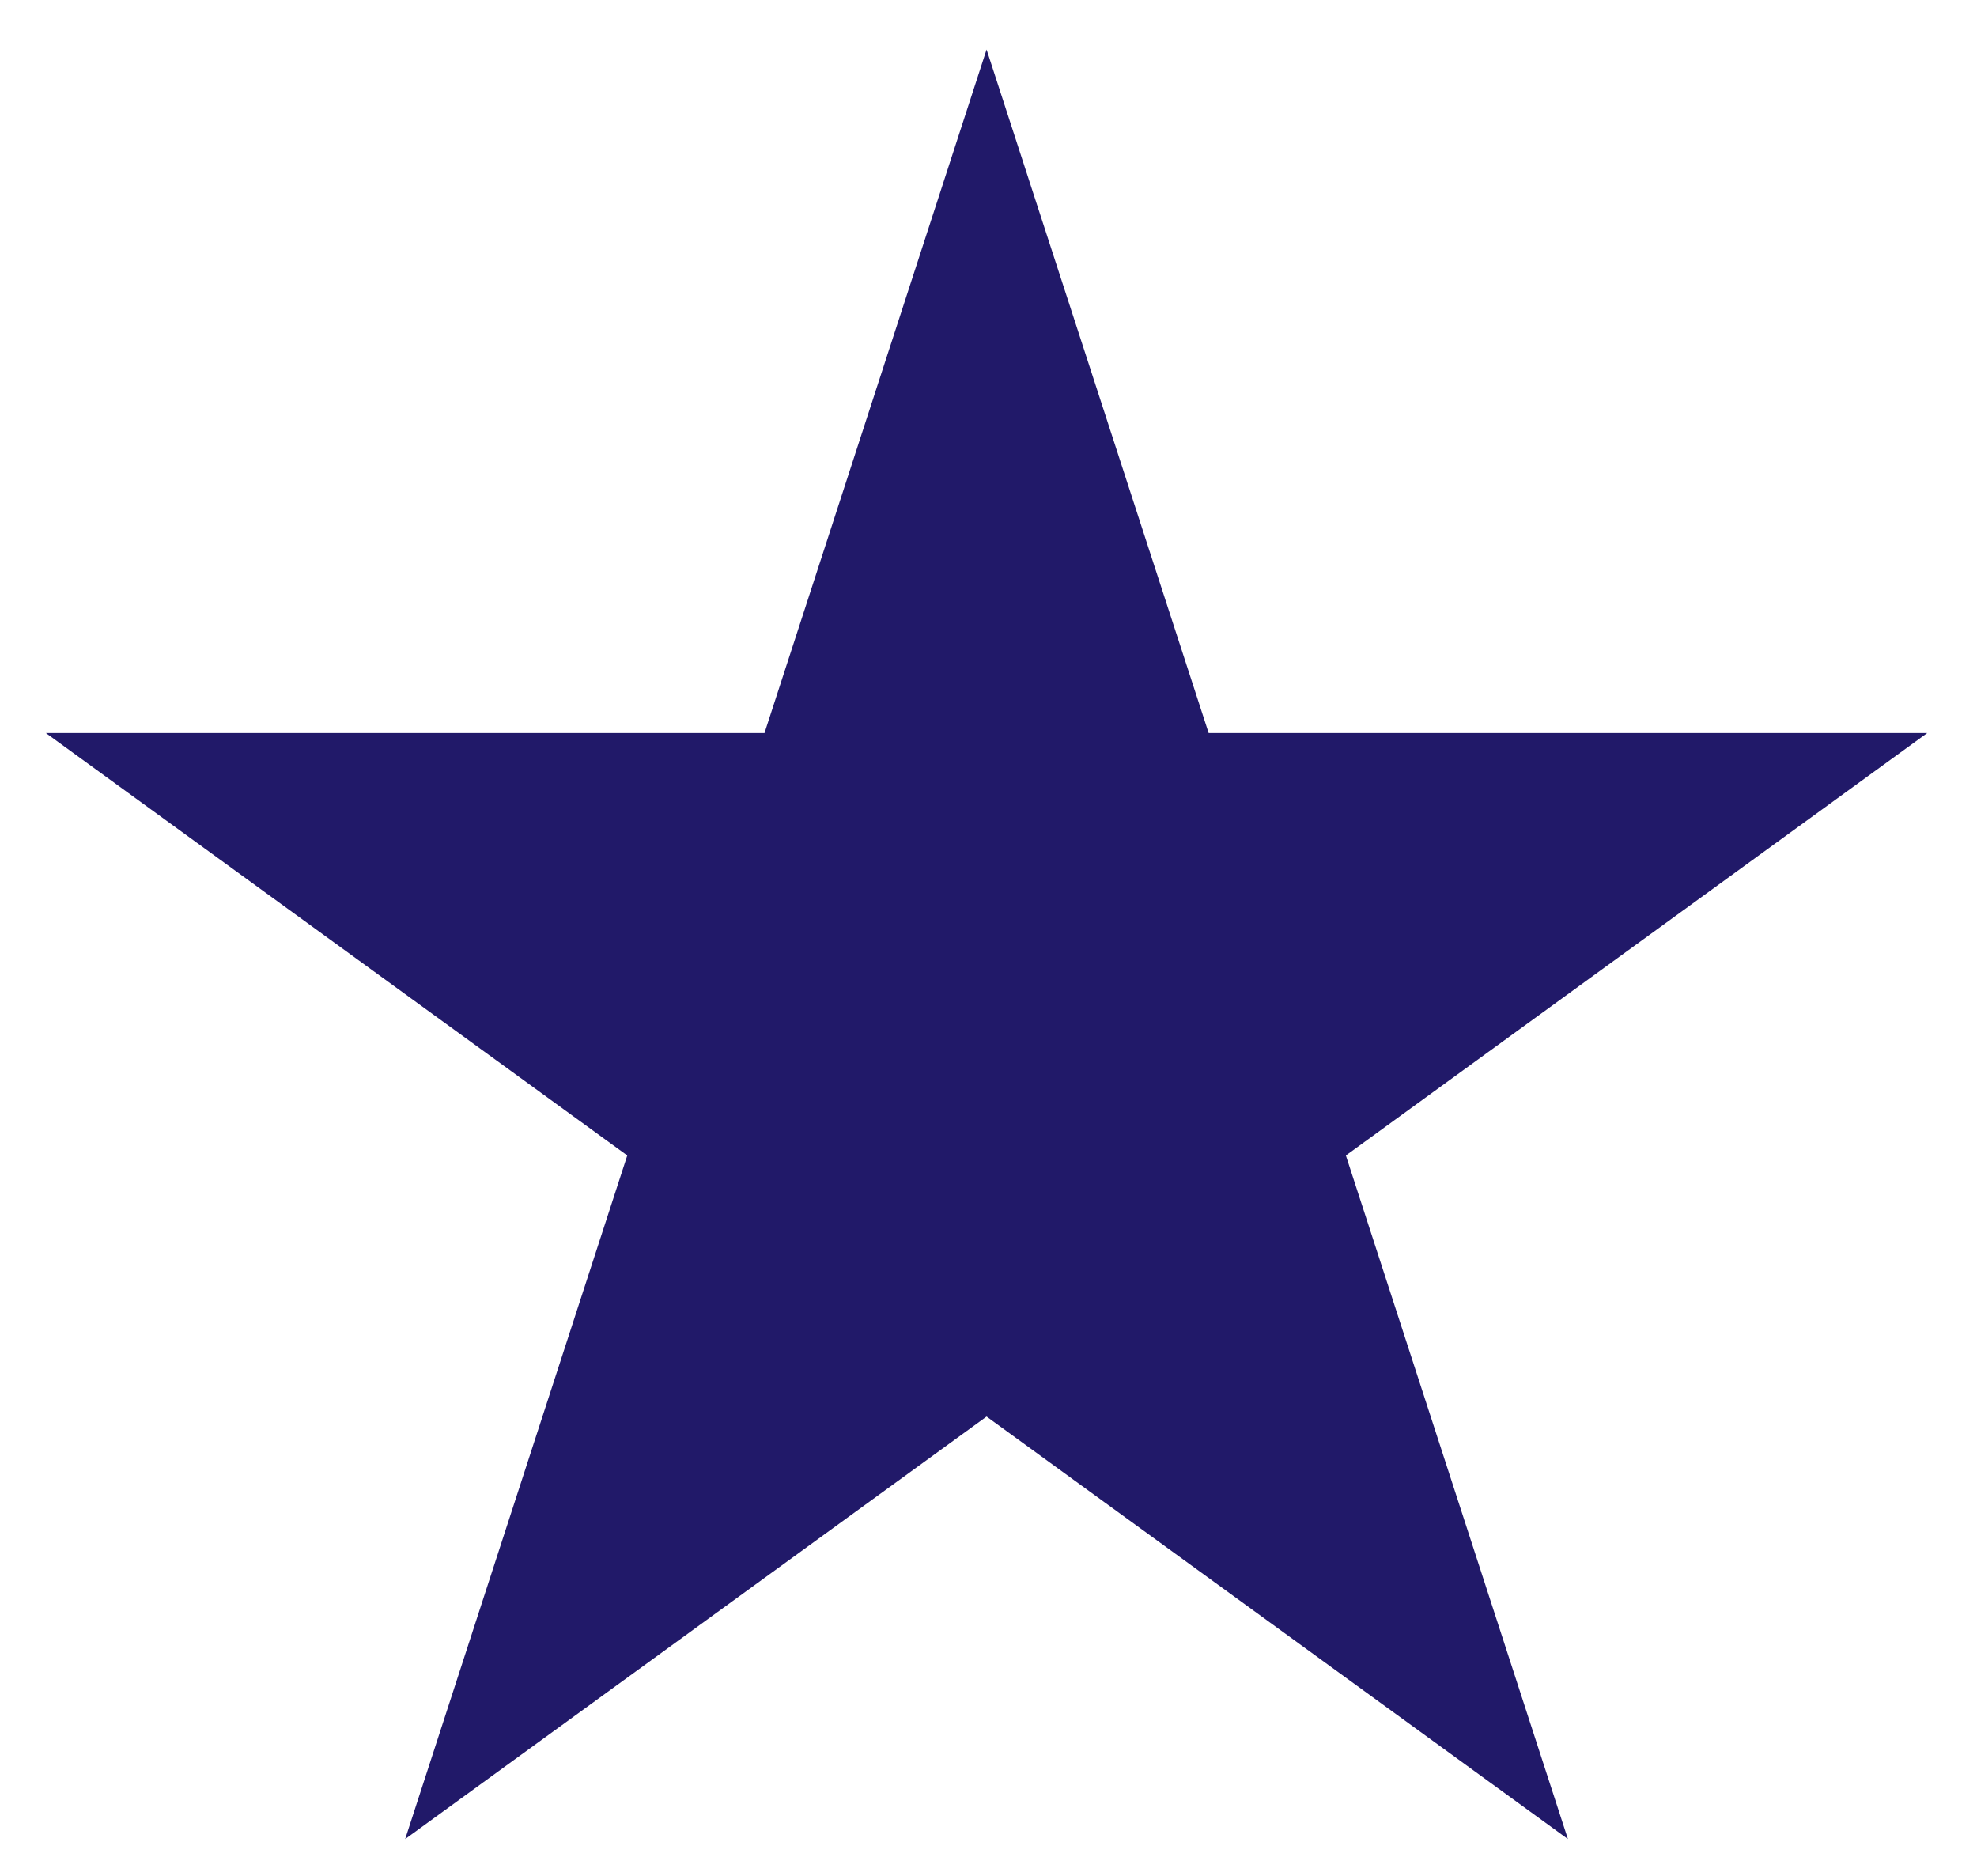 <svg width="39" height="37" viewBox="0 0 39 37" fill="none" xmlns="http://www.w3.org/2000/svg">
<path d="M19.462 0.977L23.843 14.459H38.018L26.55 22.791L30.93 36.274L19.462 27.941L7.993 36.274L12.374 22.791L0.905 14.459H15.081L19.462 0.977Z" fill="#211969"/>
</svg>

